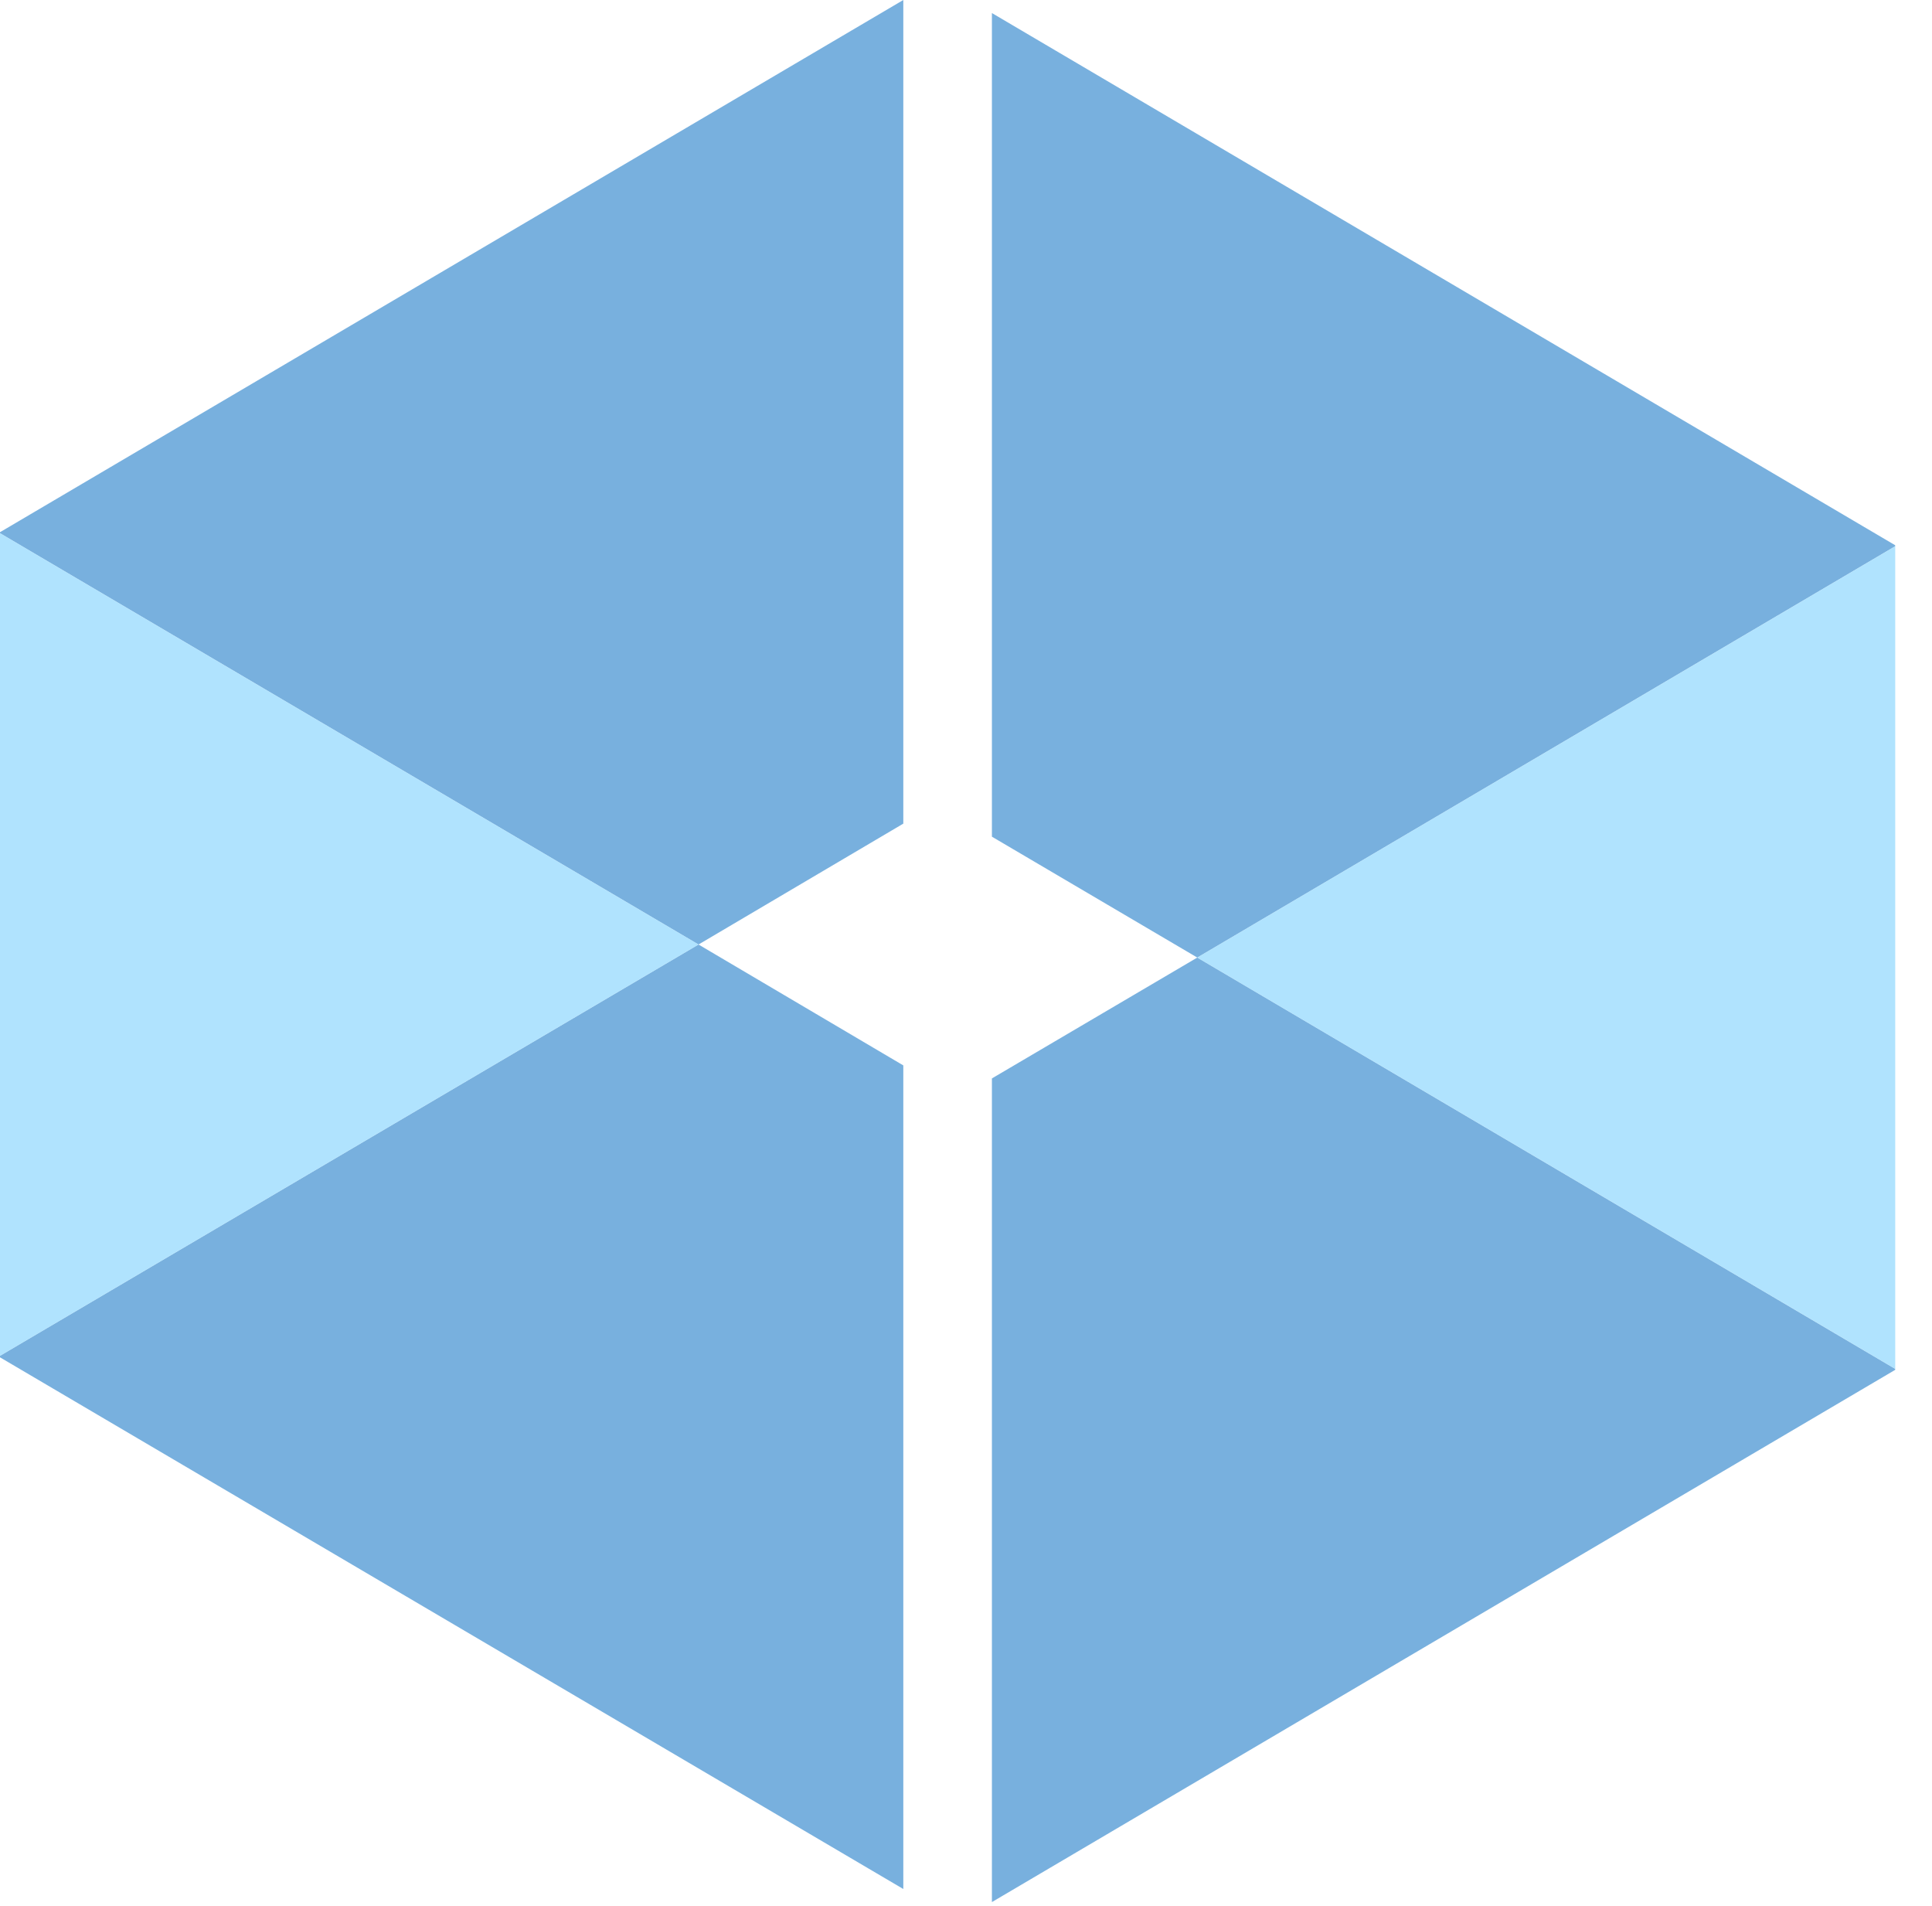 <svg width="73" height="72" viewBox="0 0 73 72" fill="none" xmlns="http://www.w3.org/2000/svg">
<path opacity="0.8" d="M34.131 0L0 20.106V20.144L26.393 35.683L34.131 31.116V0Z" fill="#569CD6"/>
<path opacity="0.8" d="M0 51.279L34.131 71.365V40.25L26.393 35.683L0 51.222V51.279Z" fill="#569CD6"/>
<path opacity="0.8" d="M71.609 20.599L37.479 0.493V31.609L45.239 36.176L71.609 20.637V20.599Z" fill="#569CD6"/>
<path opacity="0.8" d="M37.479 71.859L71.609 51.752V51.715L45.239 36.176L37.479 40.742V71.859Z" fill="#569CD6"/>
<path opacity="0.8" d="M0 20.144V51.222L26.393 35.683L0 20.144Z" fill="#9CDCFE"/>
<path opacity="0.8" d="M71.611 51.715V20.637L45.239 36.176L71.611 51.715Z" fill="#9CDCFE"/>
</svg>
